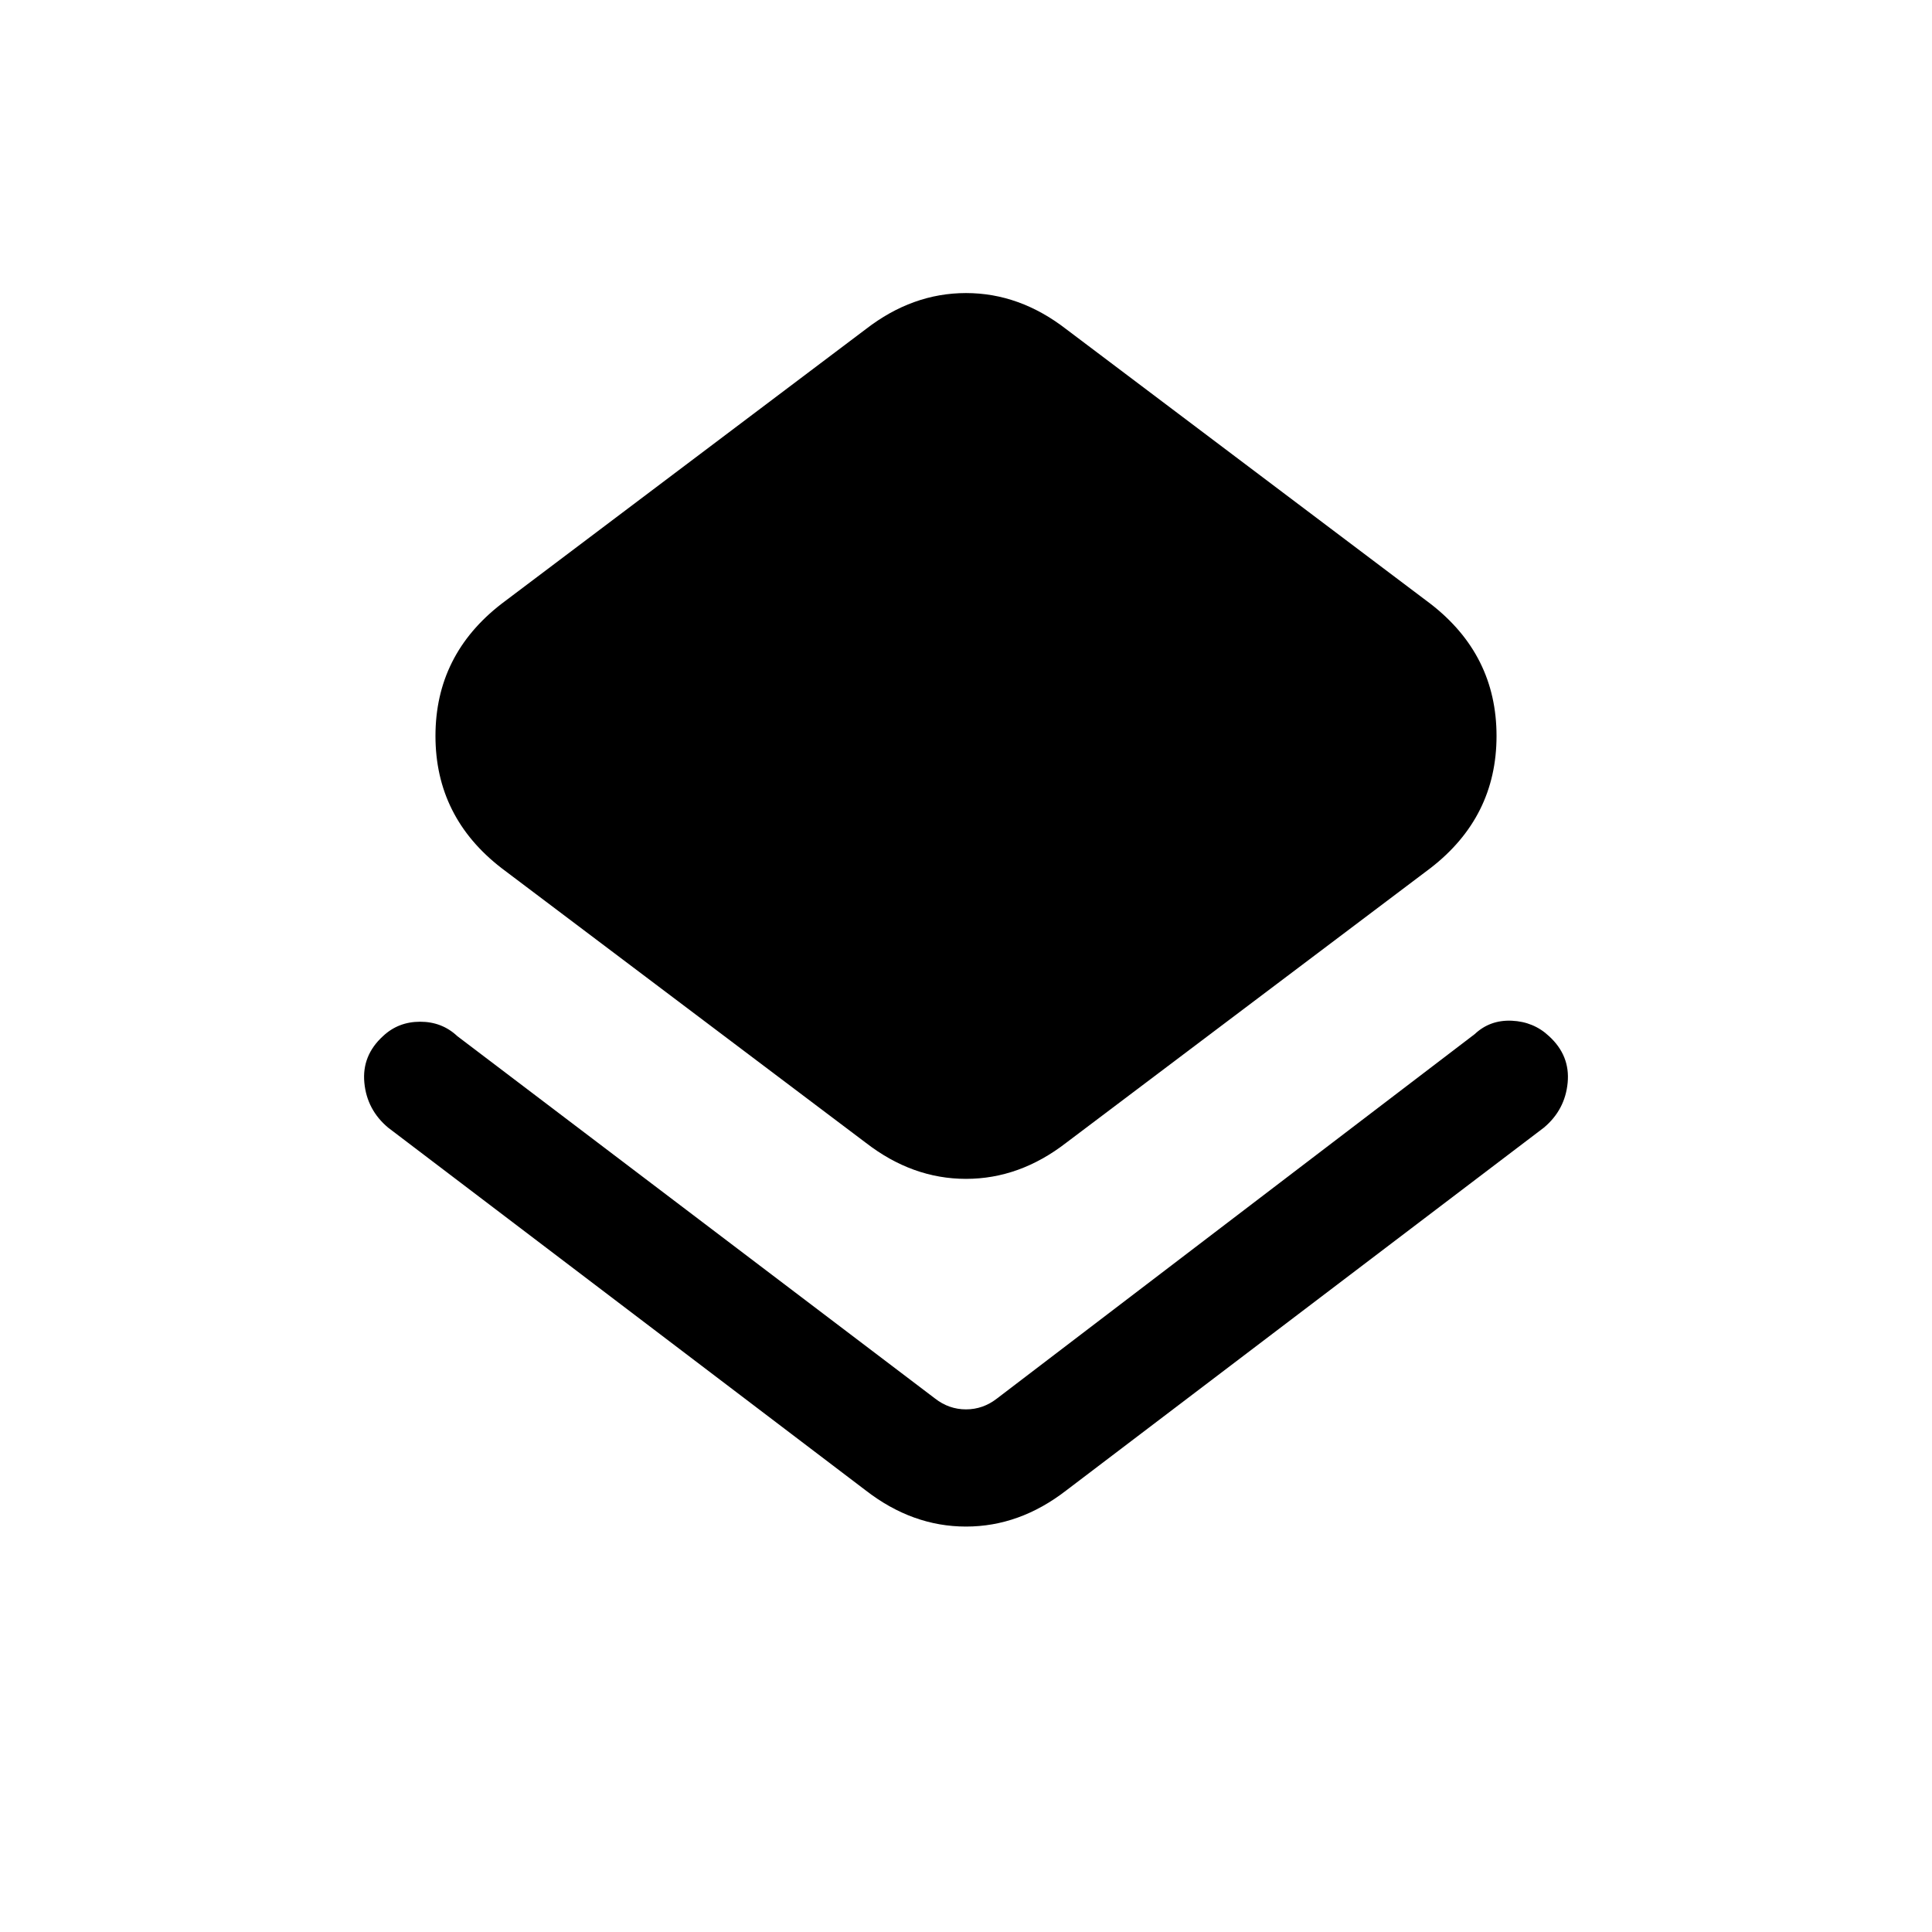 <svg xmlns="http://www.w3.org/2000/svg" height="20" viewBox="0 -960 960 960" width="20"><path d="M192.85-399.69q-10.54-8.85-11.81-22.35-1.27-13.5 9.27-23.11 7.61-7.16 18.46-7.16 10.85 0 18.46 7.16l237.39 180.07q6.92 5.39 15.38 5.39t15.38-5.39l237.39-181.07q7.61-7.16 18.46-6.66 10.85.5 18.46 7.66 10.54 9.61 9.27 23.11-1.27 13.5-11.81 22.35L529.77-219.38q-23.15 17.92-49.77 17.92-26.62 0-49.77-17.92L192.85-399.69Zm237.38 7.54-181-136.47q-32.85-25.38-32.85-65.69T249.23-660l181-136.46q23.15-17.92 49.77-17.92 26.62 0 49.77 17.92l181 136.46q32.85 25.38 32.85 65.69t-32.85 65.69l-181 136.47q-23.15 17.92-49.77 17.92-26.62 0-49.77-17.92Z"/></svg>